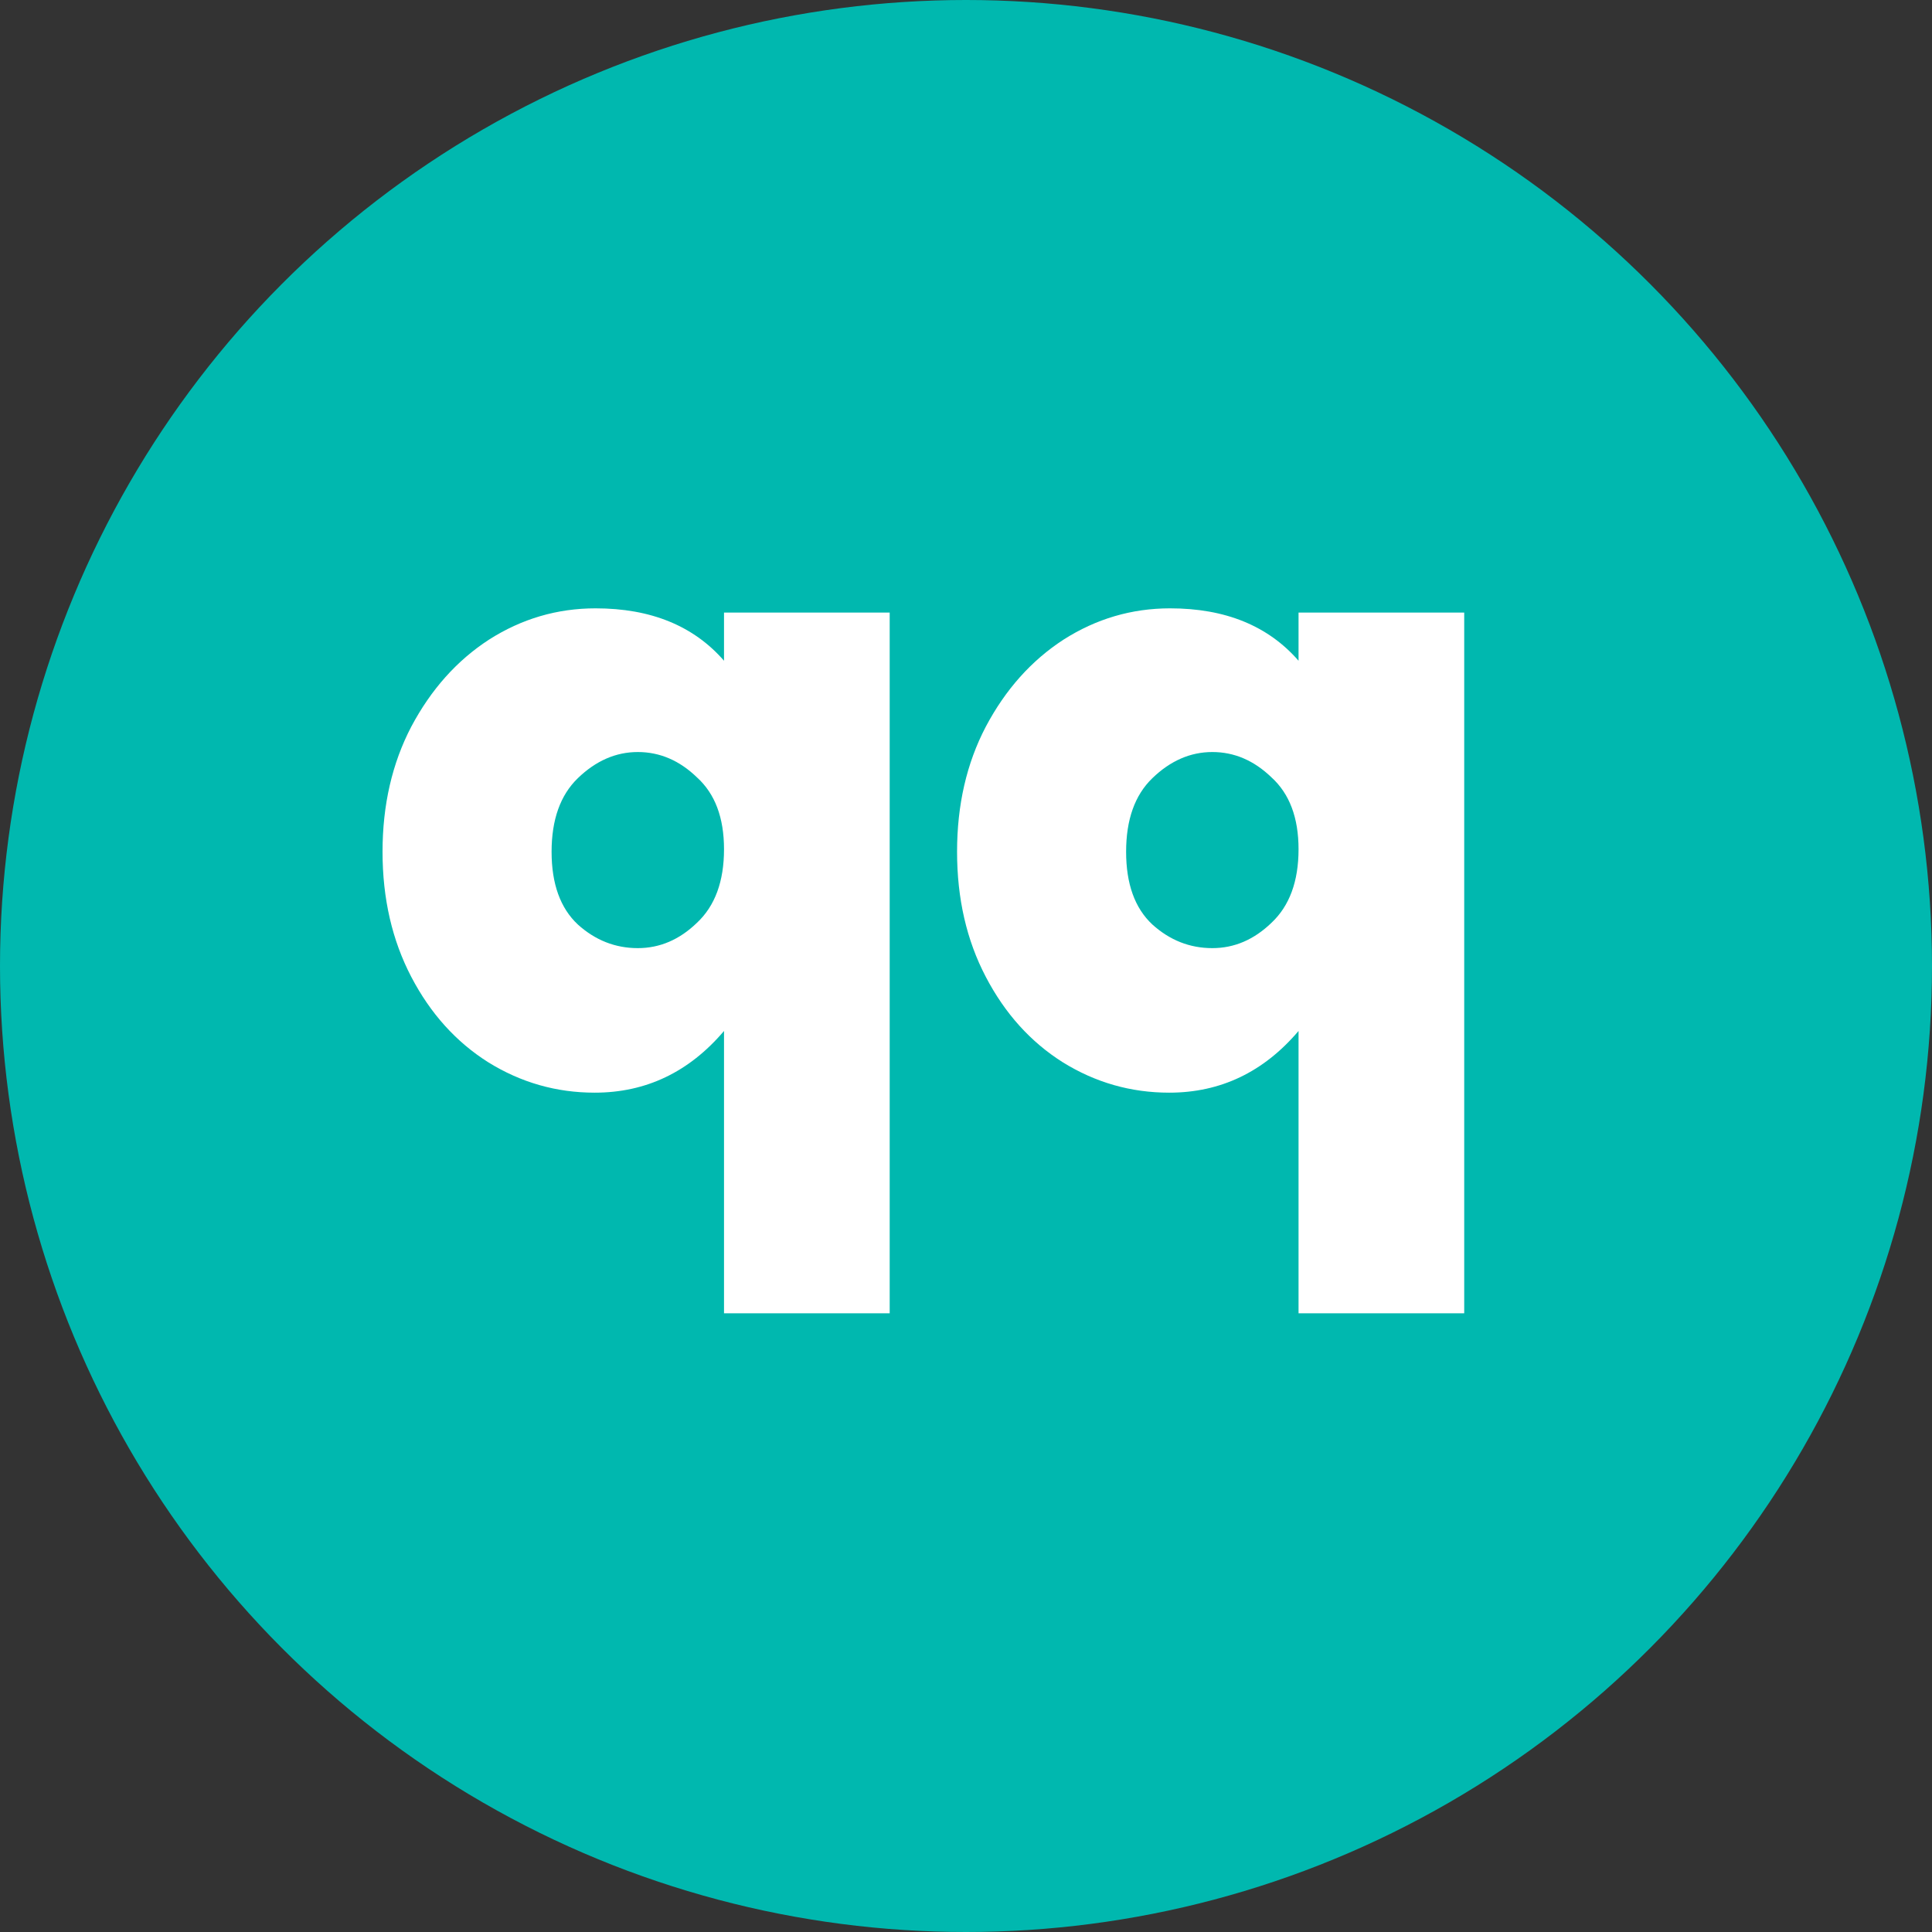 <svg width="32" height="32" viewBox="0 0 32 32" fill="none" xmlns="http://www.w3.org/2000/svg">
<rect x="0" y="0" width="32" height="32" fill="#333333" stroke="none"/>
<circle cx="16" cy="16" r="16" fill="#00B8AF"/>
<path d="M6.336 14.108C6.336 13.333 6.495 12.643 6.812 12.036C7.139 11.42 7.568 10.939 8.1 10.594C8.641 10.249 9.229 10.076 9.864 10.076C10.779 10.076 11.488 10.365 11.992 10.944V10.146H14.736V21.752H11.992V17.076C11.413 17.757 10.699 18.098 9.85 18.098C9.215 18.098 8.627 17.93 8.086 17.594C7.554 17.258 7.129 16.787 6.812 16.18C6.495 15.573 6.336 14.883 6.336 14.108ZM11.992 14.066C11.992 13.543 11.843 13.147 11.544 12.876C11.255 12.596 10.928 12.456 10.564 12.456C10.2 12.456 9.869 12.601 9.57 12.89C9.281 13.17 9.136 13.576 9.136 14.108C9.136 14.64 9.281 15.041 9.57 15.312C9.859 15.573 10.191 15.704 10.564 15.704C10.928 15.704 11.255 15.564 11.544 15.284C11.843 15.004 11.992 14.598 11.992 14.066ZM15.852 14.108C15.852 13.333 16.01 12.643 16.328 12.036C16.654 11.42 17.084 10.939 17.616 10.594C18.157 10.249 18.745 10.076 19.38 10.076C20.294 10.076 21.004 10.365 21.508 10.944V10.146H24.252V21.752H21.508V17.076C20.929 17.757 20.215 18.098 19.366 18.098C18.731 18.098 18.143 17.93 17.602 17.594C17.07 17.258 16.645 16.787 16.328 16.18C16.01 15.573 15.852 14.883 15.852 14.108ZM21.508 14.066C21.508 13.543 21.358 13.147 21.06 12.876C20.77 12.596 20.444 12.456 20.08 12.456C19.716 12.456 19.384 12.601 19.086 12.89C18.796 13.17 18.652 13.576 18.652 14.108C18.652 14.64 18.796 15.041 19.086 15.312C19.375 15.573 19.706 15.704 20.08 15.704C20.444 15.704 20.77 15.564 21.06 15.284C21.358 15.004 21.508 14.598 21.508 14.066Z" fill="white"/>
</svg>
